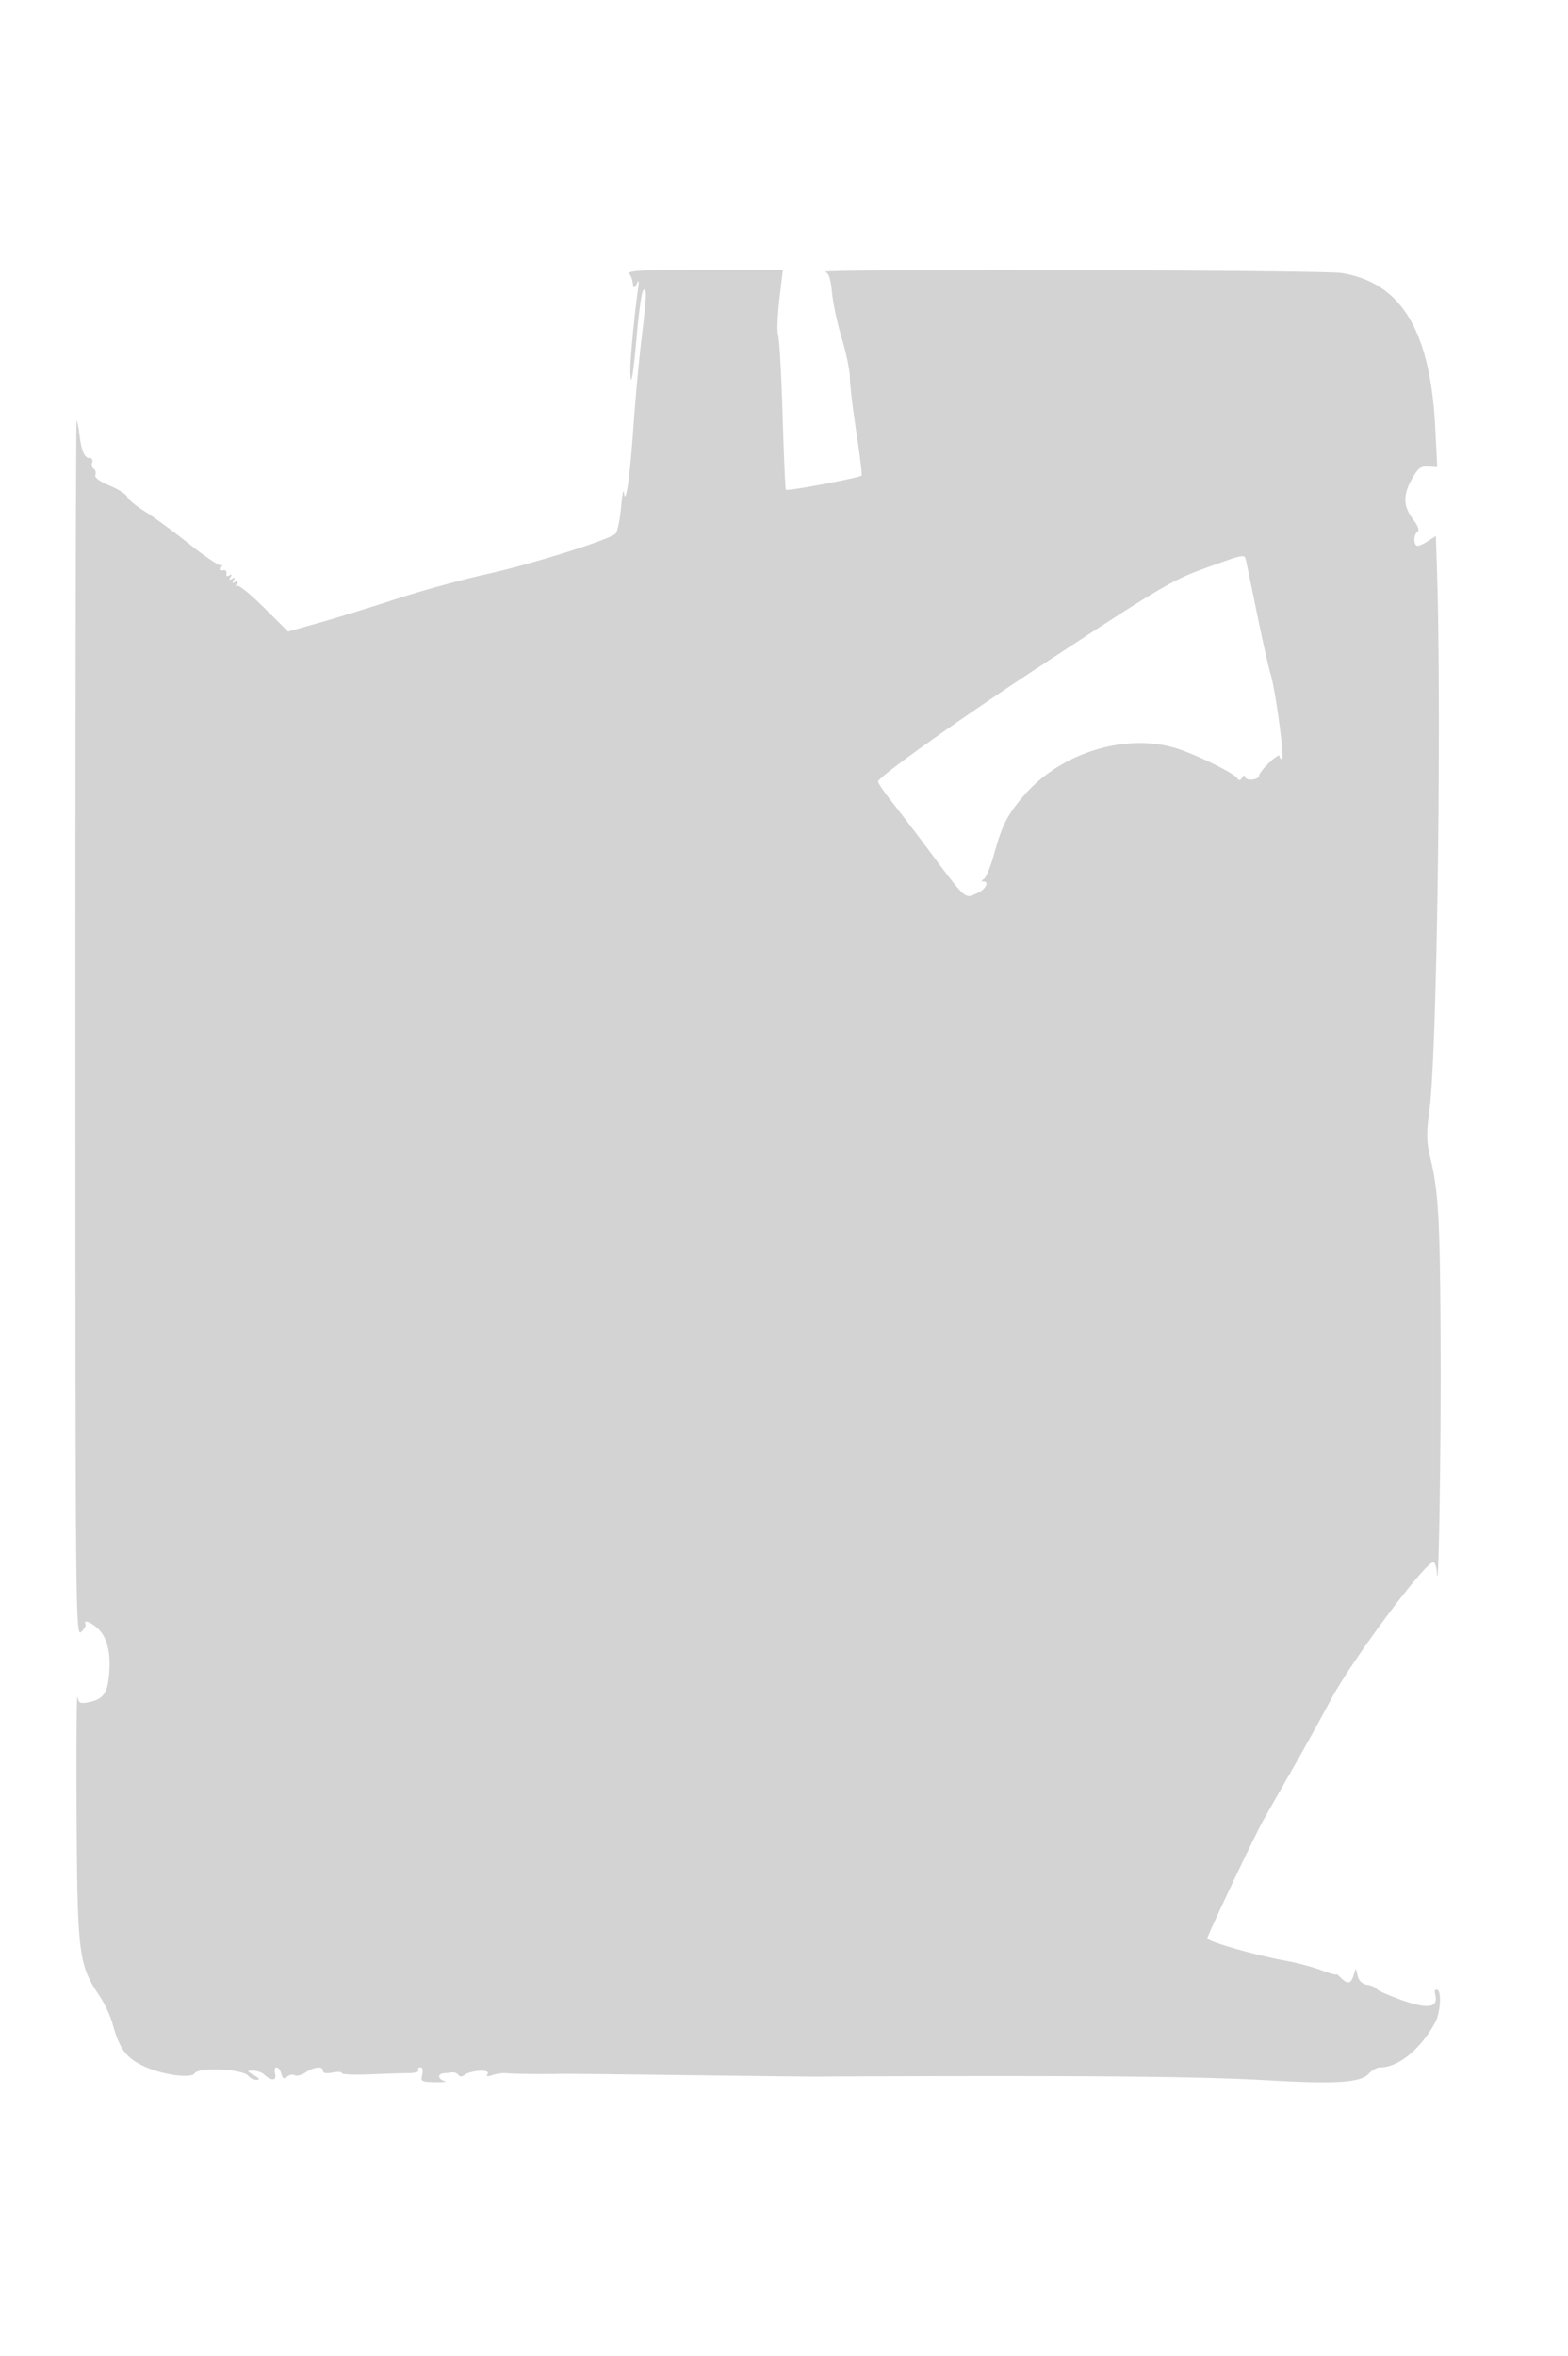 <svg xmlns="http://www.w3.org/2000/svg" width="500" height="751"><path d="M200.676 87.25c.785 1.237.889 1.563 1.269 4 .108.688.603.35 1.102-.75.68-1.502.784-1.128.417 1.5-1.121 8.032-2.448 21.77-2.456 25.417-.016 7.538.888 2.915 2.041-10.443.64-7.411 1.565-13.901 2.057-14.424 1.245-1.323 1.139 1.594-.574 15.787-.807 6.69-1.95 19.138-2.541 27.663-1.107 15.978-2.521 25.798-3.023 21-.144-1.375-.562.769-.93 4.765-.368 3.996-1.152 7.749-1.744 8.341-1.952 1.952-26.543 9.67-41.175 12.922-7.909 1.758-20.959 5.347-29 7.975-8.04 2.629-19.038 6.024-24.439 7.545l-9.821 2.765-7.732-7.687c-4.253-4.228-8.119-7.336-8.59-6.907-.473.431-.492.151-.043-.624.585-1.007.445-1.175-.494-.595-.921.569-1.069.421-.5-.5s.421-1.069-.5-.5-1.069.421-.5-.5c.541-.876.419-1.068-.37-.58-.706.436-1.069.197-.905-.596.151-.728-.321-1.2-1.049-1.049-.822.17-1.046-.209-.59-1 .404-.701.385-.96-.043-.574-.428.385-4.977-2.642-10.108-6.727-5.132-4.086-11.56-8.8-14.286-10.477-2.725-1.677-5.218-3.735-5.54-4.574-.322-.838-2.862-2.47-5.645-3.627-3.26-1.354-4.881-2.57-4.556-3.417.278-.723.044-1.6-.52-1.948-.563-.348-.783-1.263-.488-2.032.298-.777-.069-1.399-.824-1.399-1.652 0-2.6-2.192-3.24-7.49-.265-2.194-.668-4.175-.896-4.403-.227-.227-.407 86.943-.4 193.713.013 187.476.076 194.067 1.828 192.403.998-.948 1.635-2.06 1.414-2.473-.911-1.706 1.981-.577 4.197 1.638 2.831 2.831 3.946 7.84 3.282 14.743-.549 5.716-1.951 7.557-6.441 8.455-2.748.55-3.213.328-3.627-1.728-.26-1.297-.38 15.642-.264 37.642.232 44.368.668 47.86 7.192 57.54 1.653 2.453 3.563 6.485 4.244 8.96 2.199 7.989 4.229 10.811 9.702 13.489 5.711 2.794 15.389 4.2 16.503 2.397 1.254-2.028 15.259-1.399 17.056.766.616.742 1.851 1.332 2.746 1.313 1.12-.025.848-.482-.872-1.465-2.404-1.374-2.416-1.43-.321-1.465 1.198-.019 2.783.528 3.523 1.215 2.319 2.155 4.11 2.049 3.519-.207-.293-1.124-.084-2.043.466-2.043s1.238.909 1.529 2.021c.406 1.555.836 1.766 1.862.914.734-.609 1.824-.805 2.422-.435.598.37 2.177-.041 3.509-.914 2.821-1.848 5.491-2.072 5.491-.461 0 .717 1.089.907 3 .525 1.65-.33 3-.254 3 .17 0 .423 3.938.603 8.75.4 4.813-.203 10.437-.378 12.5-.39 2.062-.012 3.498-.429 3.191-.926-.308-.497-.034-.904.608-.904.721 0 .946.885.587 2.315-.544 2.165-.277 2.321 4.141 2.413 2.598.055 3.936-.12 2.973-.387-2.141-.596-2.313-2.294-.25-2.466a79.429 79.429 0 0 0 2.75-.283c.688-.088 1.553.277 1.924.81.433.624 1.146.617 2-.018 2.039-1.52 8.218-1.827 7.314-.364-.539.871-.096.981 1.637.405 1.306-.434 3.275-.689 4.375-.566 1.949.217 12.996.342 17 .192 1.1-.042 19.55.149 41 .424 21.45.274 40.125.479 41.5.454 1.375-.024 10.825-.07 21-.102 71.134-.22 101.557.106 122.712 1.315 21.606 1.235 29.208.709 31.842-2.201.966-1.068 2.577-1.941 3.581-1.941 5.829 0 13.007-5.914 17.599-14.501 1.574-2.943 1.964-9.766.584-10.226-.707-.236-.969.346-.67 1.49 1.095 4.185-2.177 4.772-10.413 1.869-4.212-1.485-7.921-3.123-8.24-3.641-.32-.517-1.677-1.108-3.016-1.312-1.572-.24-2.645-1.223-3.03-2.775l-.596-2.404-.744 2.25c-.877 2.653-1.892 2.824-4.038.679-.864-.865-1.571-1.358-1.571-1.097 0 .262-2.16-.345-4.799-1.348-2.639-1.003-7.702-2.344-11.25-2.981-9.553-1.715-24.951-6.134-24.951-7.16 0-.897 14.603-31.71 17.698-37.343.906-1.65 4.875-8.625 8.819-15.5 3.944-6.875 9.698-17.259 12.788-23.077C430.996 529.326 454.344 498 457.043 498c.526 0 1.04 1.462 1.141 3.25.524 9.277 1.306-35.691 1.204-69.25-.127-41.802-.637-51.936-3.136-62.246-1.43-5.897-1.476-7.974-.37-16.5 2.357-18.158 3.827-126.008 2.34-171.576l-.354-10.822-2.399 1.572c-1.319.865-2.864 1.572-3.434 1.572-1.354 0-1.342-3.692.015-4.531.656-.405.093-1.904-1.5-3.992-3.145-4.124-3.207-7.775-.22-12.977 1.908-3.322 2.778-3.965 5.136-3.791l2.839.209-.644-12.709c-1.561-30.77-10.841-46.085-29.79-49.16-6.103-.99-168.444-1.371-164.761-.387 1.171.313 1.772 2.121 2.207 6.634.329 3.412 1.742 9.996 3.141 14.63 1.398 4.635 2.542 10.182 2.542 12.327 0 2.145.929 9.988 2.063 17.427 1.135 7.44 1.897 13.694 1.692 13.898-.775.776-23.84 5.09-24.162 4.52-.186-.329-.657-11.122-1.048-23.986-.391-12.863-1.028-24.244-1.416-25.292-.387-1.048-.207-6.161.4-11.362L249.634 86h-24.876c-19.657 0-24.71.262-24.082 1.25M385 180.862c-11.212 4.014-14.462 5.935-54 31.927-25.625 16.846-51 34.929-51 36.345 0 .492 1.913 3.31 4.25 6.262 2.337 2.953 7.175 9.275 10.75 14.049 13.496 18.025 12.422 17.046 16.695 15.221 2.466-1.053 3.898-3.658 2.024-3.681-.923-.012-.912-.211.044-.817.695-.441 2.174-4.089 3.287-8.107 2.504-9.033 4.127-12.22 9.348-18.348 11.956-14.035 33.425-20.451 49.7-14.851 6.717 2.311 17.519 7.709 18.454 9.222.497.805.945.74 1.558-.227.473-.746.866-.87.875-.274.008.595 1.027 1.008 2.265.917 1.238-.091 2.25-.647 2.25-1.236 0-.588 1.462-2.467 3.25-4.176 1.788-1.708 3.25-2.651 3.25-2.097 0 .555.357 1.009.793 1.009.907 0-2.065-22.187-3.641-27.19-.574-1.821-2.43-10.06-4.126-18.31-1.695-8.25-3.303-16.012-3.573-17.25-.609-2.791.107-2.884-12.453 1.612" fill="#d3d3d3" fill-rule="evenodd"/></svg>